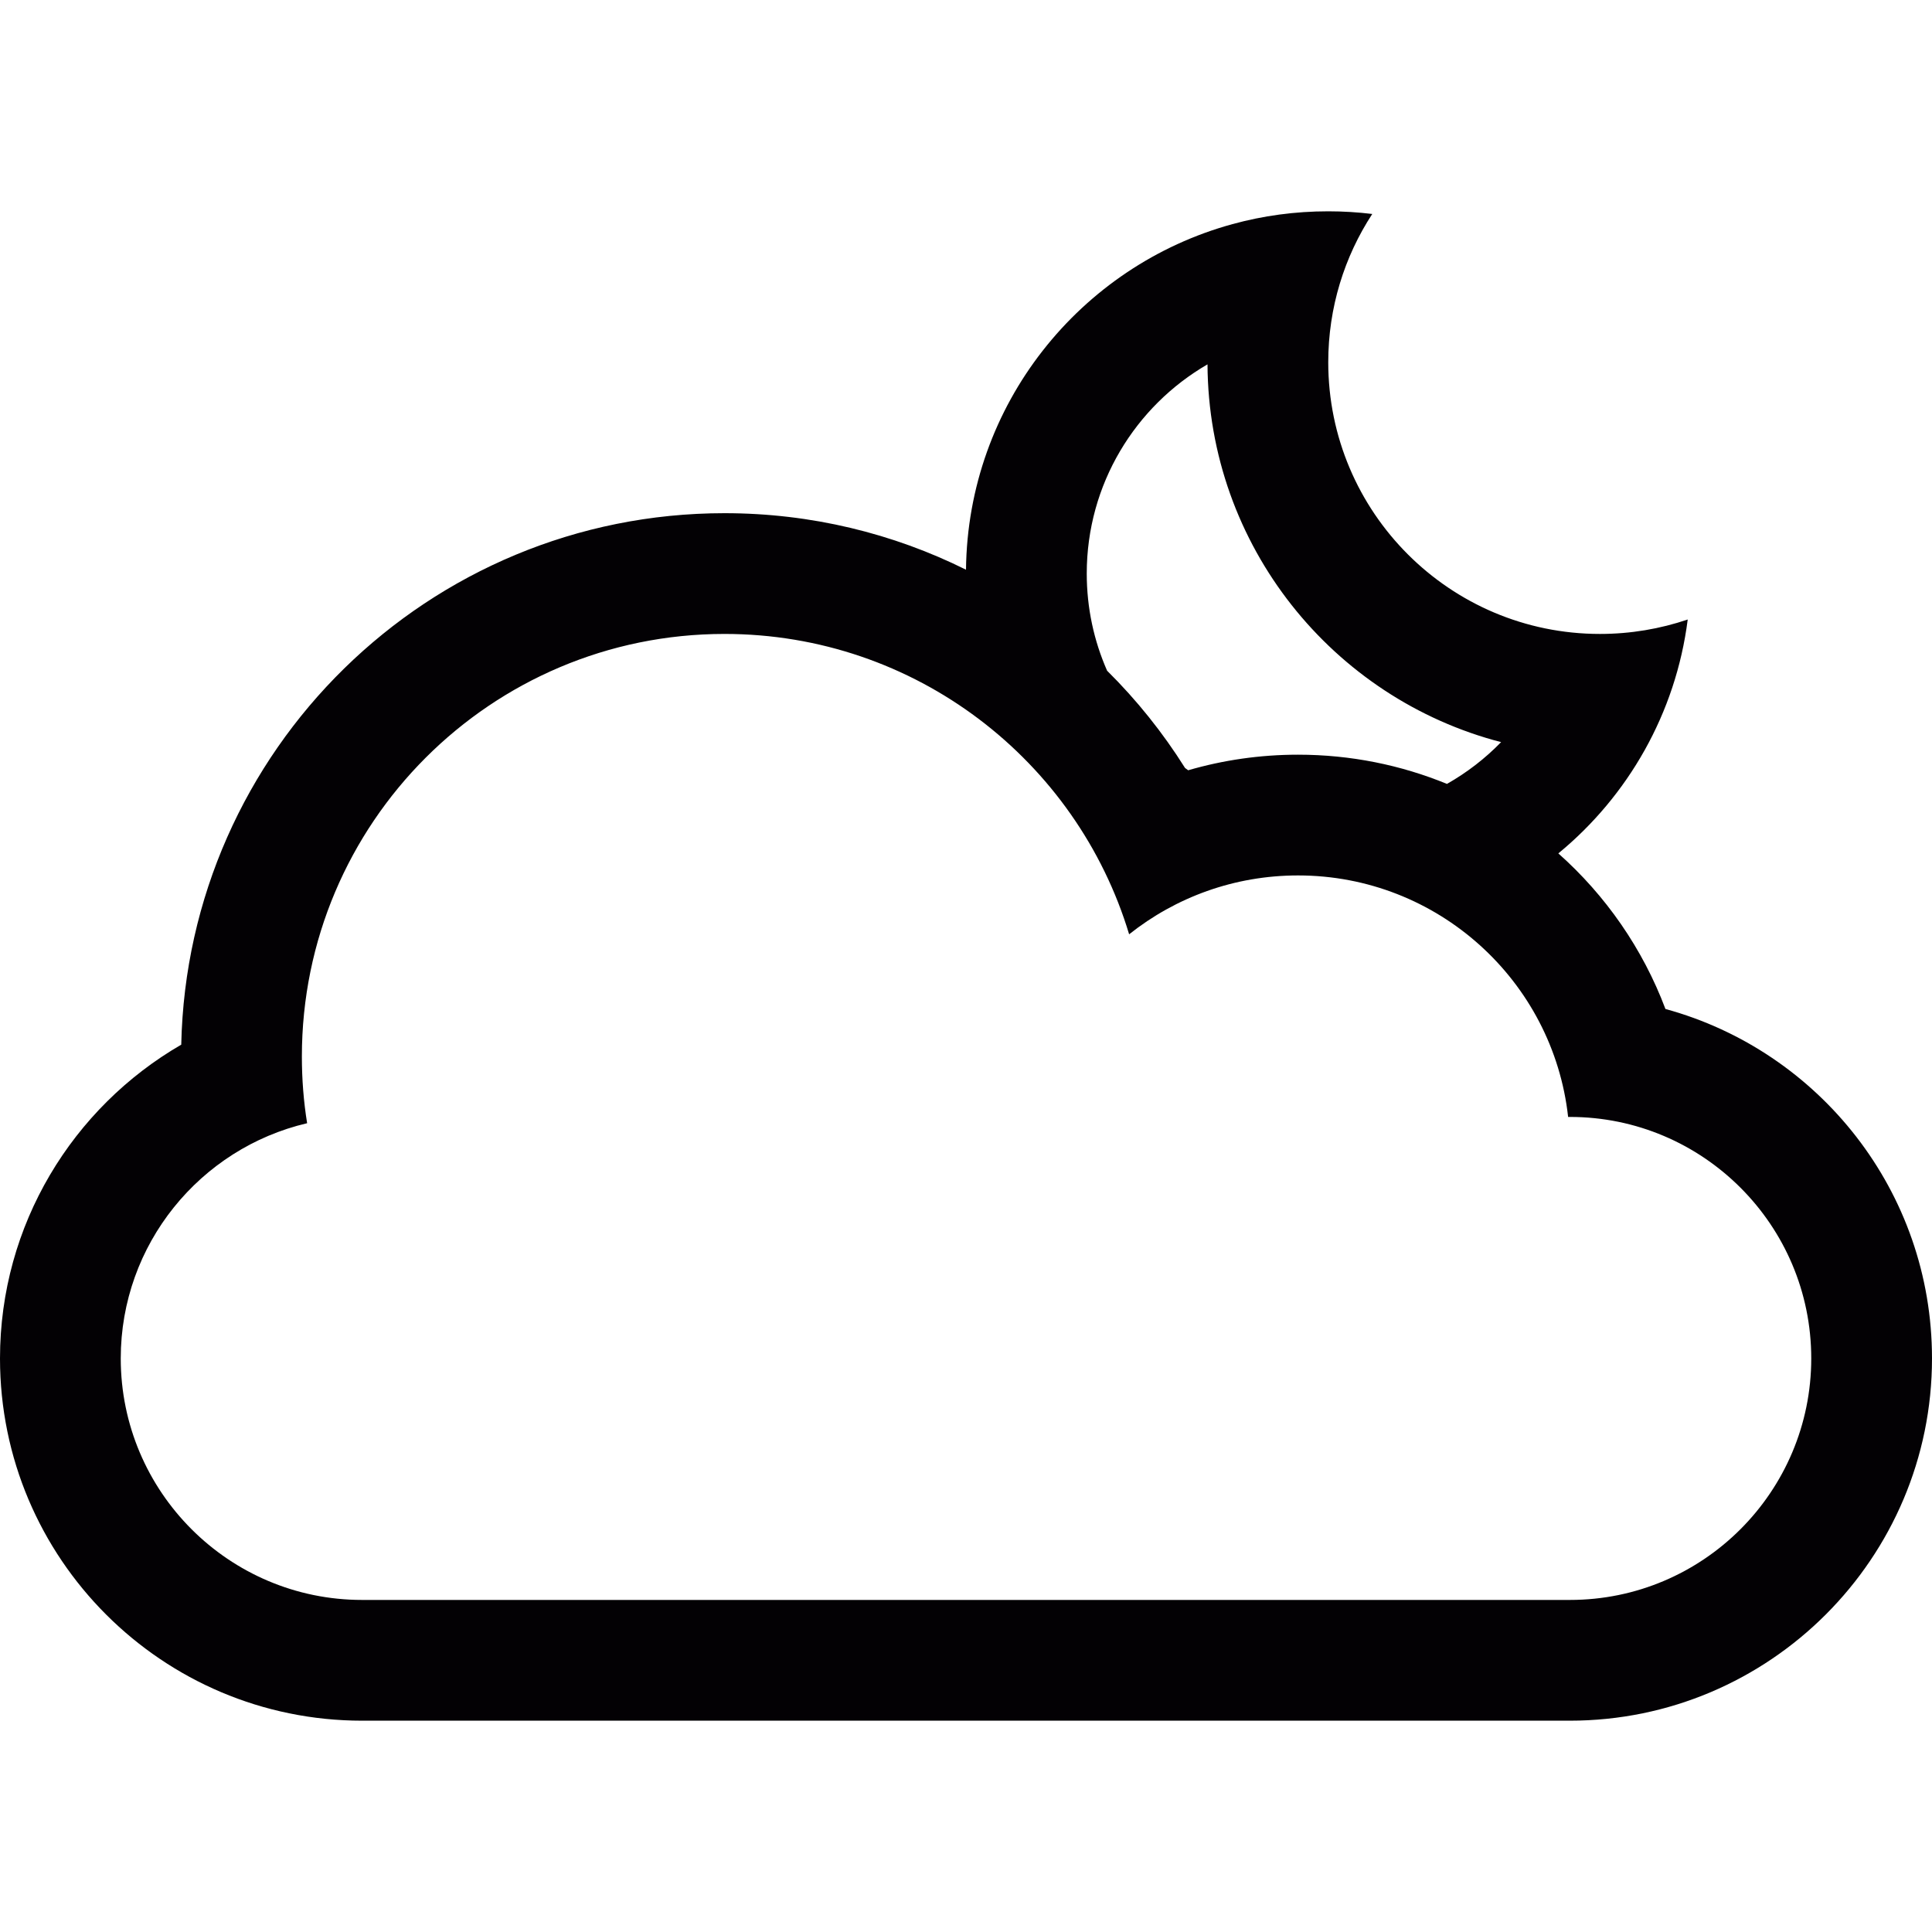 <?xml version="1.0" encoding="iso-8859-1"?>
<svg version="1.1" id="Capa_1" xmlns="http://www.w3.org/2000/svg" xmlns:xlink="http://www.w3.org/1999/xlink" x="0px" y="0px"
	 viewBox="0 0 32 32" style="enable-background:new 0 0 32 32;" xml:space="preserve">
<g>
	<path style="fill:#030104;" d="M27.585,16.712c-0.376-0.999-0.991-1.882-1.774-2.577c1.152-0.948,1.945-2.318,2.143-3.874
		C27.497,10.416,27.008,10.5,26.5,10.5C24.016,10.5,22,8.485,22,6c0-0.906,0.268-1.75,0.729-2.456C22.49,3.515,22.247,3.5,22,3.5
		c-0.549,0-1.081,0.073-1.586,0.212C17.891,4.402,16.029,6.7,16,9.436C14.795,8.837,13.437,8.5,12,8.5
		c-4.904,0-8.894,3.924-8.998,8.803C1.207,18.342,0,20.283,0,22.5c0,3.312,2.687,6,6,6h20c3.312,0,6-2.693,6-6
		C32,19.734,30.13,17.407,27.585,16.712z M20,6.035c0.016,3.009,2.077,5.534,4.863,6.257c-0.264,0.271-0.565,0.504-0.897,0.692
		c-0.76-0.312-1.593-0.484-2.466-0.484c-0.632,0-1.243,0.09-1.82,0.258c-0.018-0.013-0.035-0.025-0.052-0.038
		c-0.368-0.586-0.802-1.127-1.291-1.611C18.12,10.616,18,10.072,18,9.5C18,8.02,18.805,6.727,20,6.035z M26.003,26.5H5.997
		C3.794,26.5,2,24.709,2,22.5c0-1.893,1.317-3.482,3.087-3.896C5.029,18.245,5,17.876,5,17.5c0-3.866,3.134-7,7-7
		c3.162,0,5.834,2.097,6.702,4.975c0.769-0.611,1.739-0.975,2.798-0.975c2.316,0,4.225,1.75,4.473,4h0.03
		c2.203,0,3.997,1.791,3.997,4C30,24.705,28.211,26.5,26.003,26.5z"/>
</g>

</svg>
